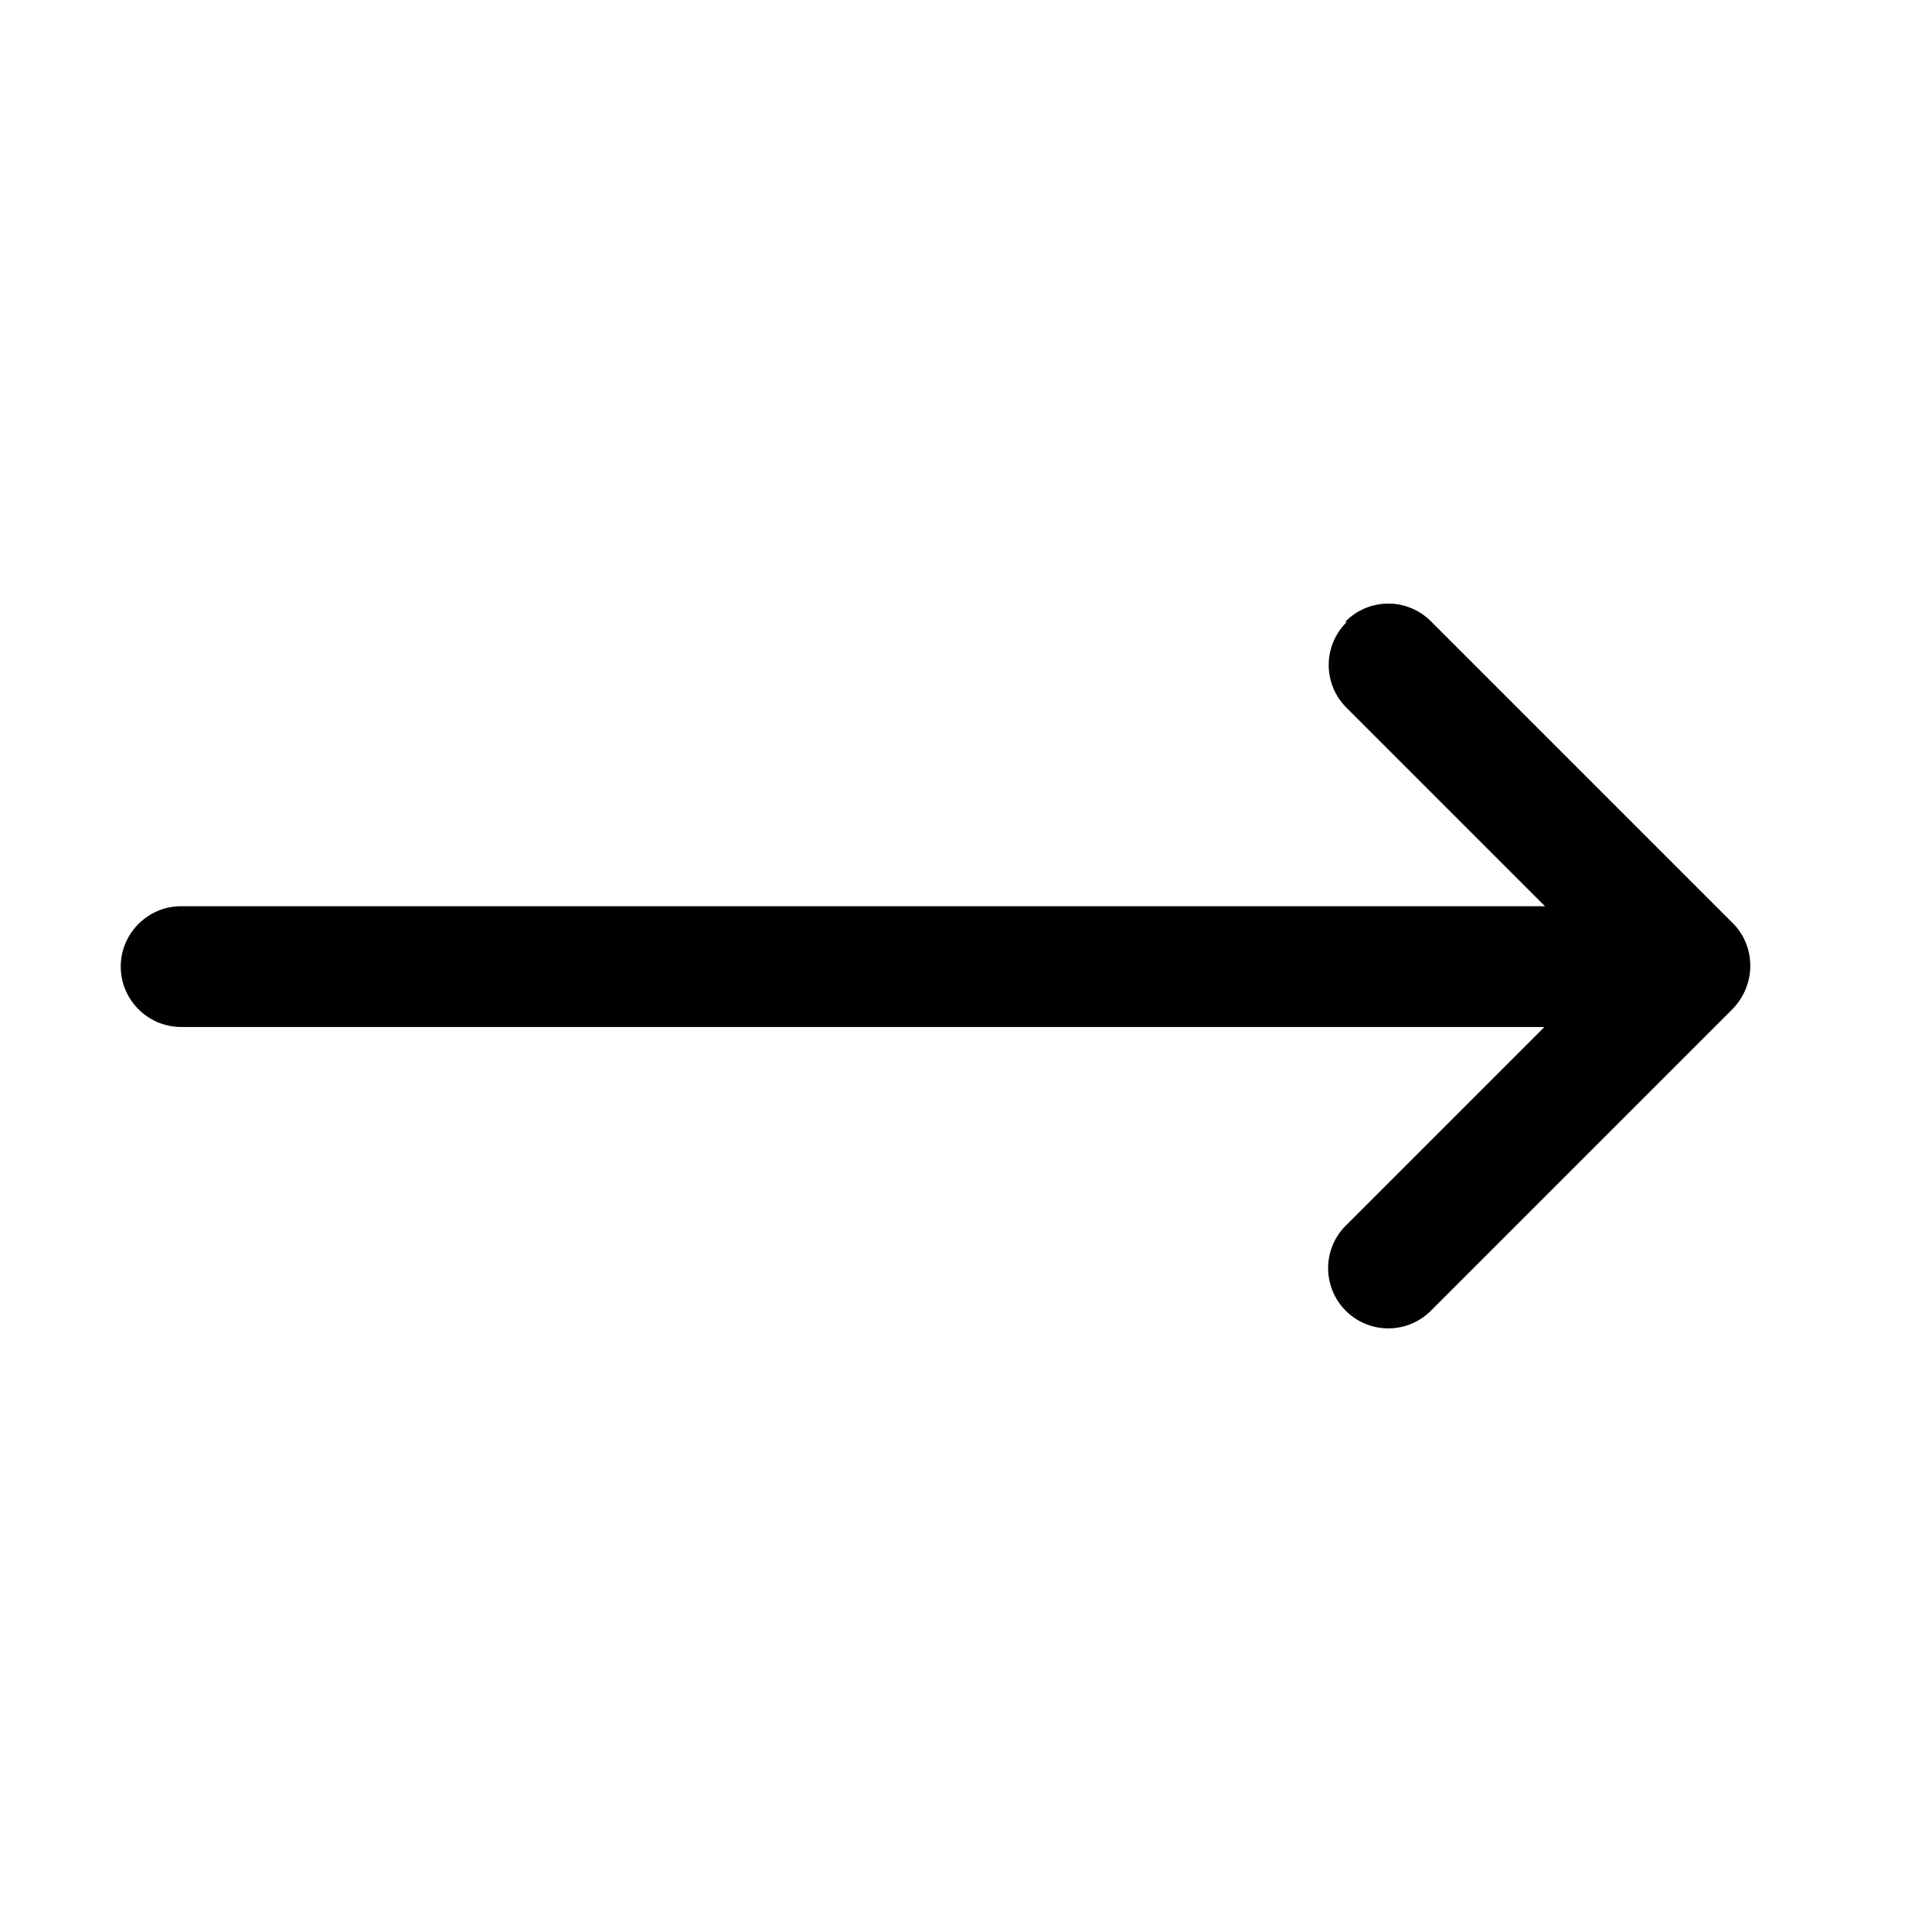 <svg xmlns="http://www.w3.org/2000/svg" viewBox="0 0 32 32"><path d="M22.29 10.29a.996.996 0 0 1 1.41 0l5 5c.19.19.29.44.29.71s-.11.52-.29.71l-5 5a.996.996 0 1 1-1.41-1.41l3.29-3.29H3c-.55 0-1-.45-1-1s.45-1 1-1h22.59l-3.29-3.29a.996.996 0 0 1 0-1.41z"/></svg>
